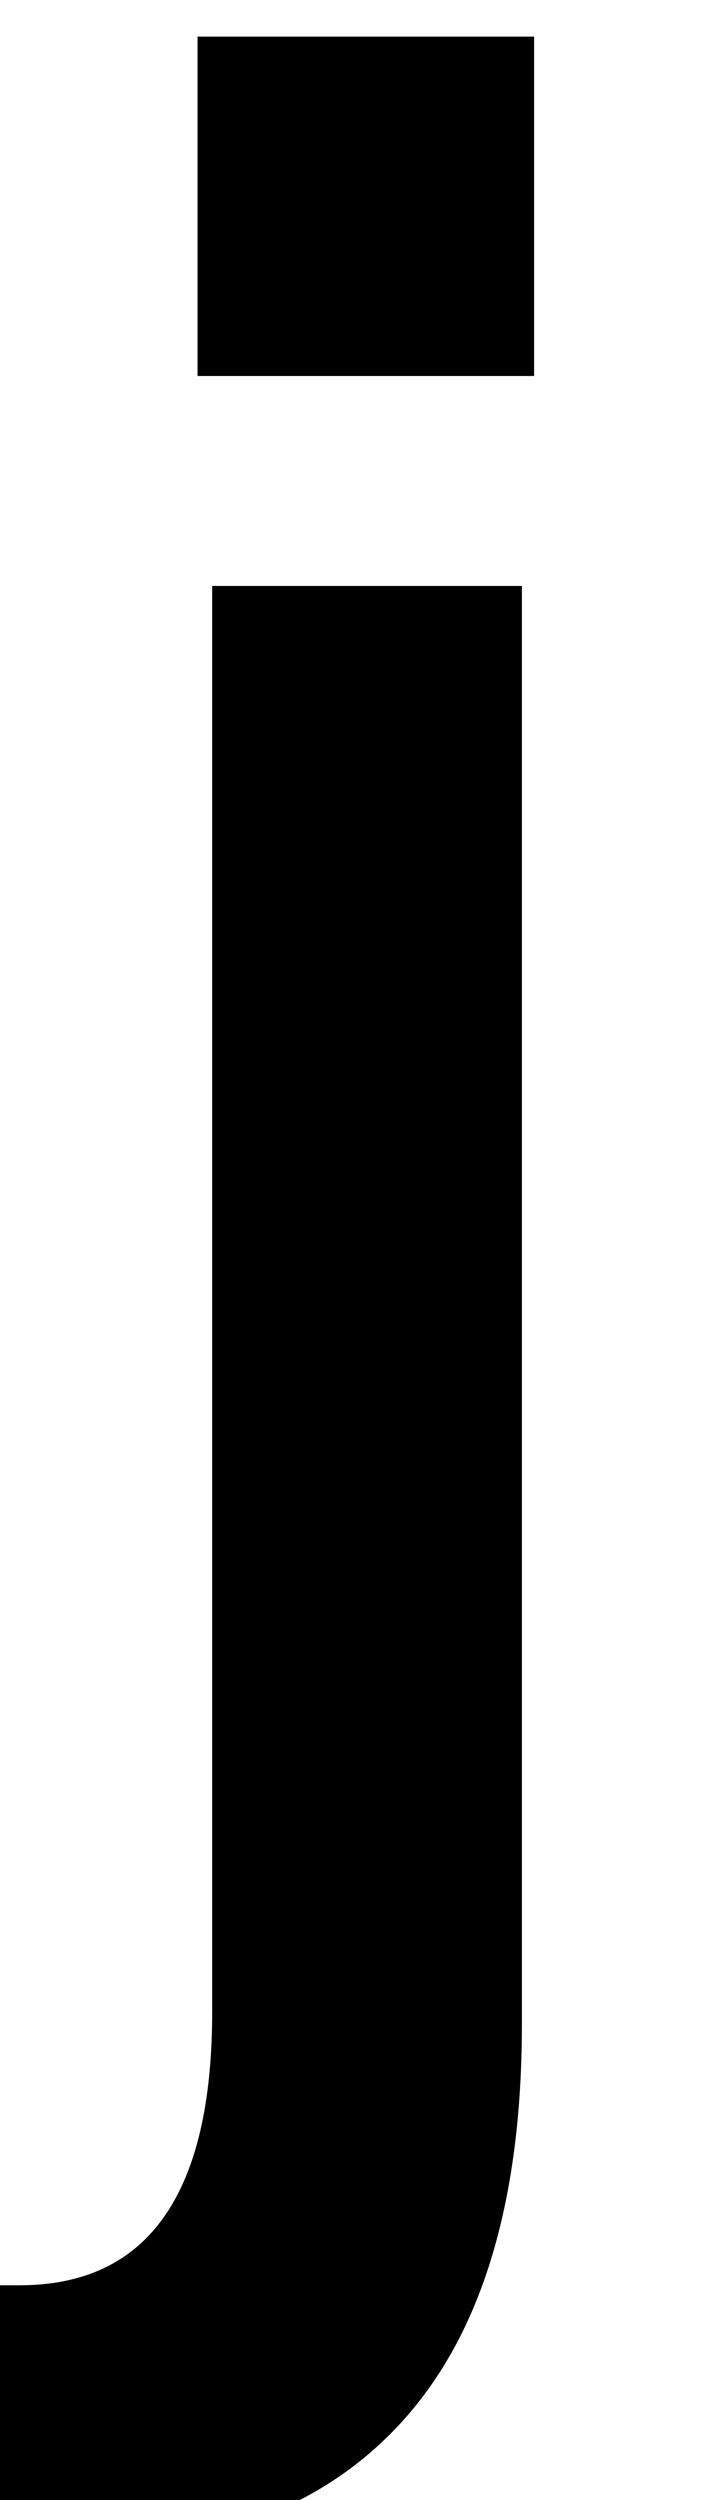 <?xml version="1.0" standalone="no"?>
<!DOCTYPE svg PUBLIC "-//W3C//DTD SVG 1.1//EN" "http://www.w3.org/Graphics/SVG/1.1/DTD/svg11.dtd" >
<svg xmlns="http://www.w3.org/2000/svg" xmlns:xlink="http://www.w3.org/1999/xlink" version="1.1" viewBox="0 0 294 1024">
  <g transform="matrix(1 0 0 -1 0 817)">
   <path fill="currentColor"
d="M81 663v139h138v-139h-138zM-12 -119h20q79 0 79 112v584h127v-589q0 -107 -47.5 -161t-137.5 -54h-41v108z" />
  </g>

</svg>
